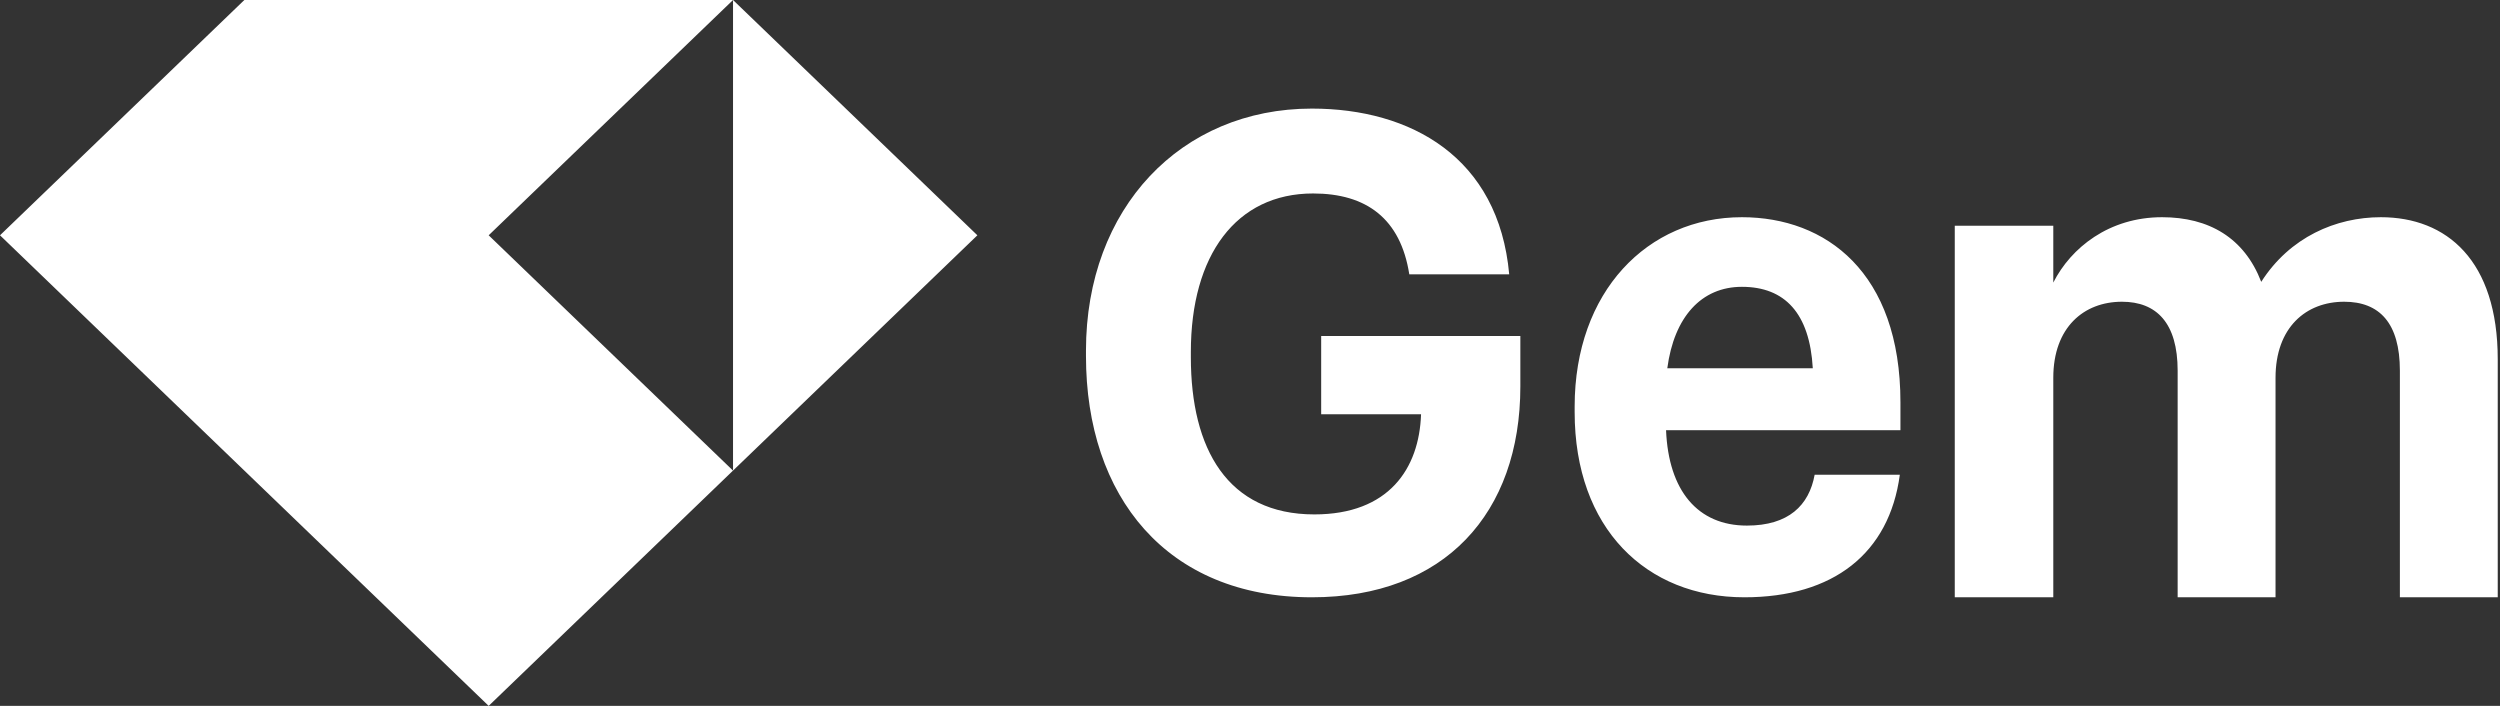<svg xmlns:xlink="http://www.w3.org/1999/xlink" width="85" height="24" viewBox="0 0 85 24" fill="none" xmlns="http://www.w3.org/2000/svg" id="svg1937688739_1659">
<rect x="0" y="0" width="85" height="24" fill="#333333" stroke="none"/>
<path fill-rule="evenodd" clip-rule="evenodd" d="M8.308 0L0 8L16.615 24L24.923 16L33.231 8L24.923 0H8.308ZM24.923 0V16L16.615 8L24.923 0ZM44.603 20.308C49.118 20.308 51.692 17.445 51.692 13.139V11.425H44.92V14.085H48.316C48.253 15.934 47.219 17.49 44.688 17.49C41.734 17.49 40.489 15.258 40.489 12.147V11.966C40.489 8.675 42.029 6.578 44.645 6.578C46.46 6.578 47.62 7.435 47.916 9.328H51.313C50.954 5.338 47.958 3.692 44.603 3.692C40.151 3.692 36.923 7.074 36.923 11.921V12.101C36.923 16.881 39.666 20.308 44.603 20.308ZM64.594 16.142C64.235 18.817 62.332 20.308 59.309 20.308C55.969 20.308 53.538 17.965 53.538 14.012V13.822C53.538 9.917 56.012 7.385 59.225 7.385C62.079 7.385 64.615 9.255 64.615 13.681V14.627H56.646C56.73 16.686 57.724 17.87 59.394 17.87C60.81 17.87 61.508 17.183 61.698 16.142H64.594ZM59.225 9.752C57.851 9.752 56.921 10.769 56.688 12.521H61.635C61.529 10.651 60.684 9.752 59.225 9.752ZM69.812 20.308H66.462V7.674H69.812V9.607C70.413 8.423 71.707 7.385 73.509 7.385C75.103 7.385 76.305 8.085 76.882 9.583C77.853 8.061 79.424 7.385 80.949 7.385C83.19 7.385 84.923 8.858 84.923 12.216V20.308H81.596V12.602C81.596 10.984 80.903 10.259 79.701 10.259C78.407 10.259 77.368 11.129 77.368 12.844V20.308H74.04V12.602C74.04 10.984 73.324 10.259 72.146 10.259C70.852 10.259 69.812 11.129 69.812 12.844V20.308Z" fill="#FFFFFF"></path>
</svg>
